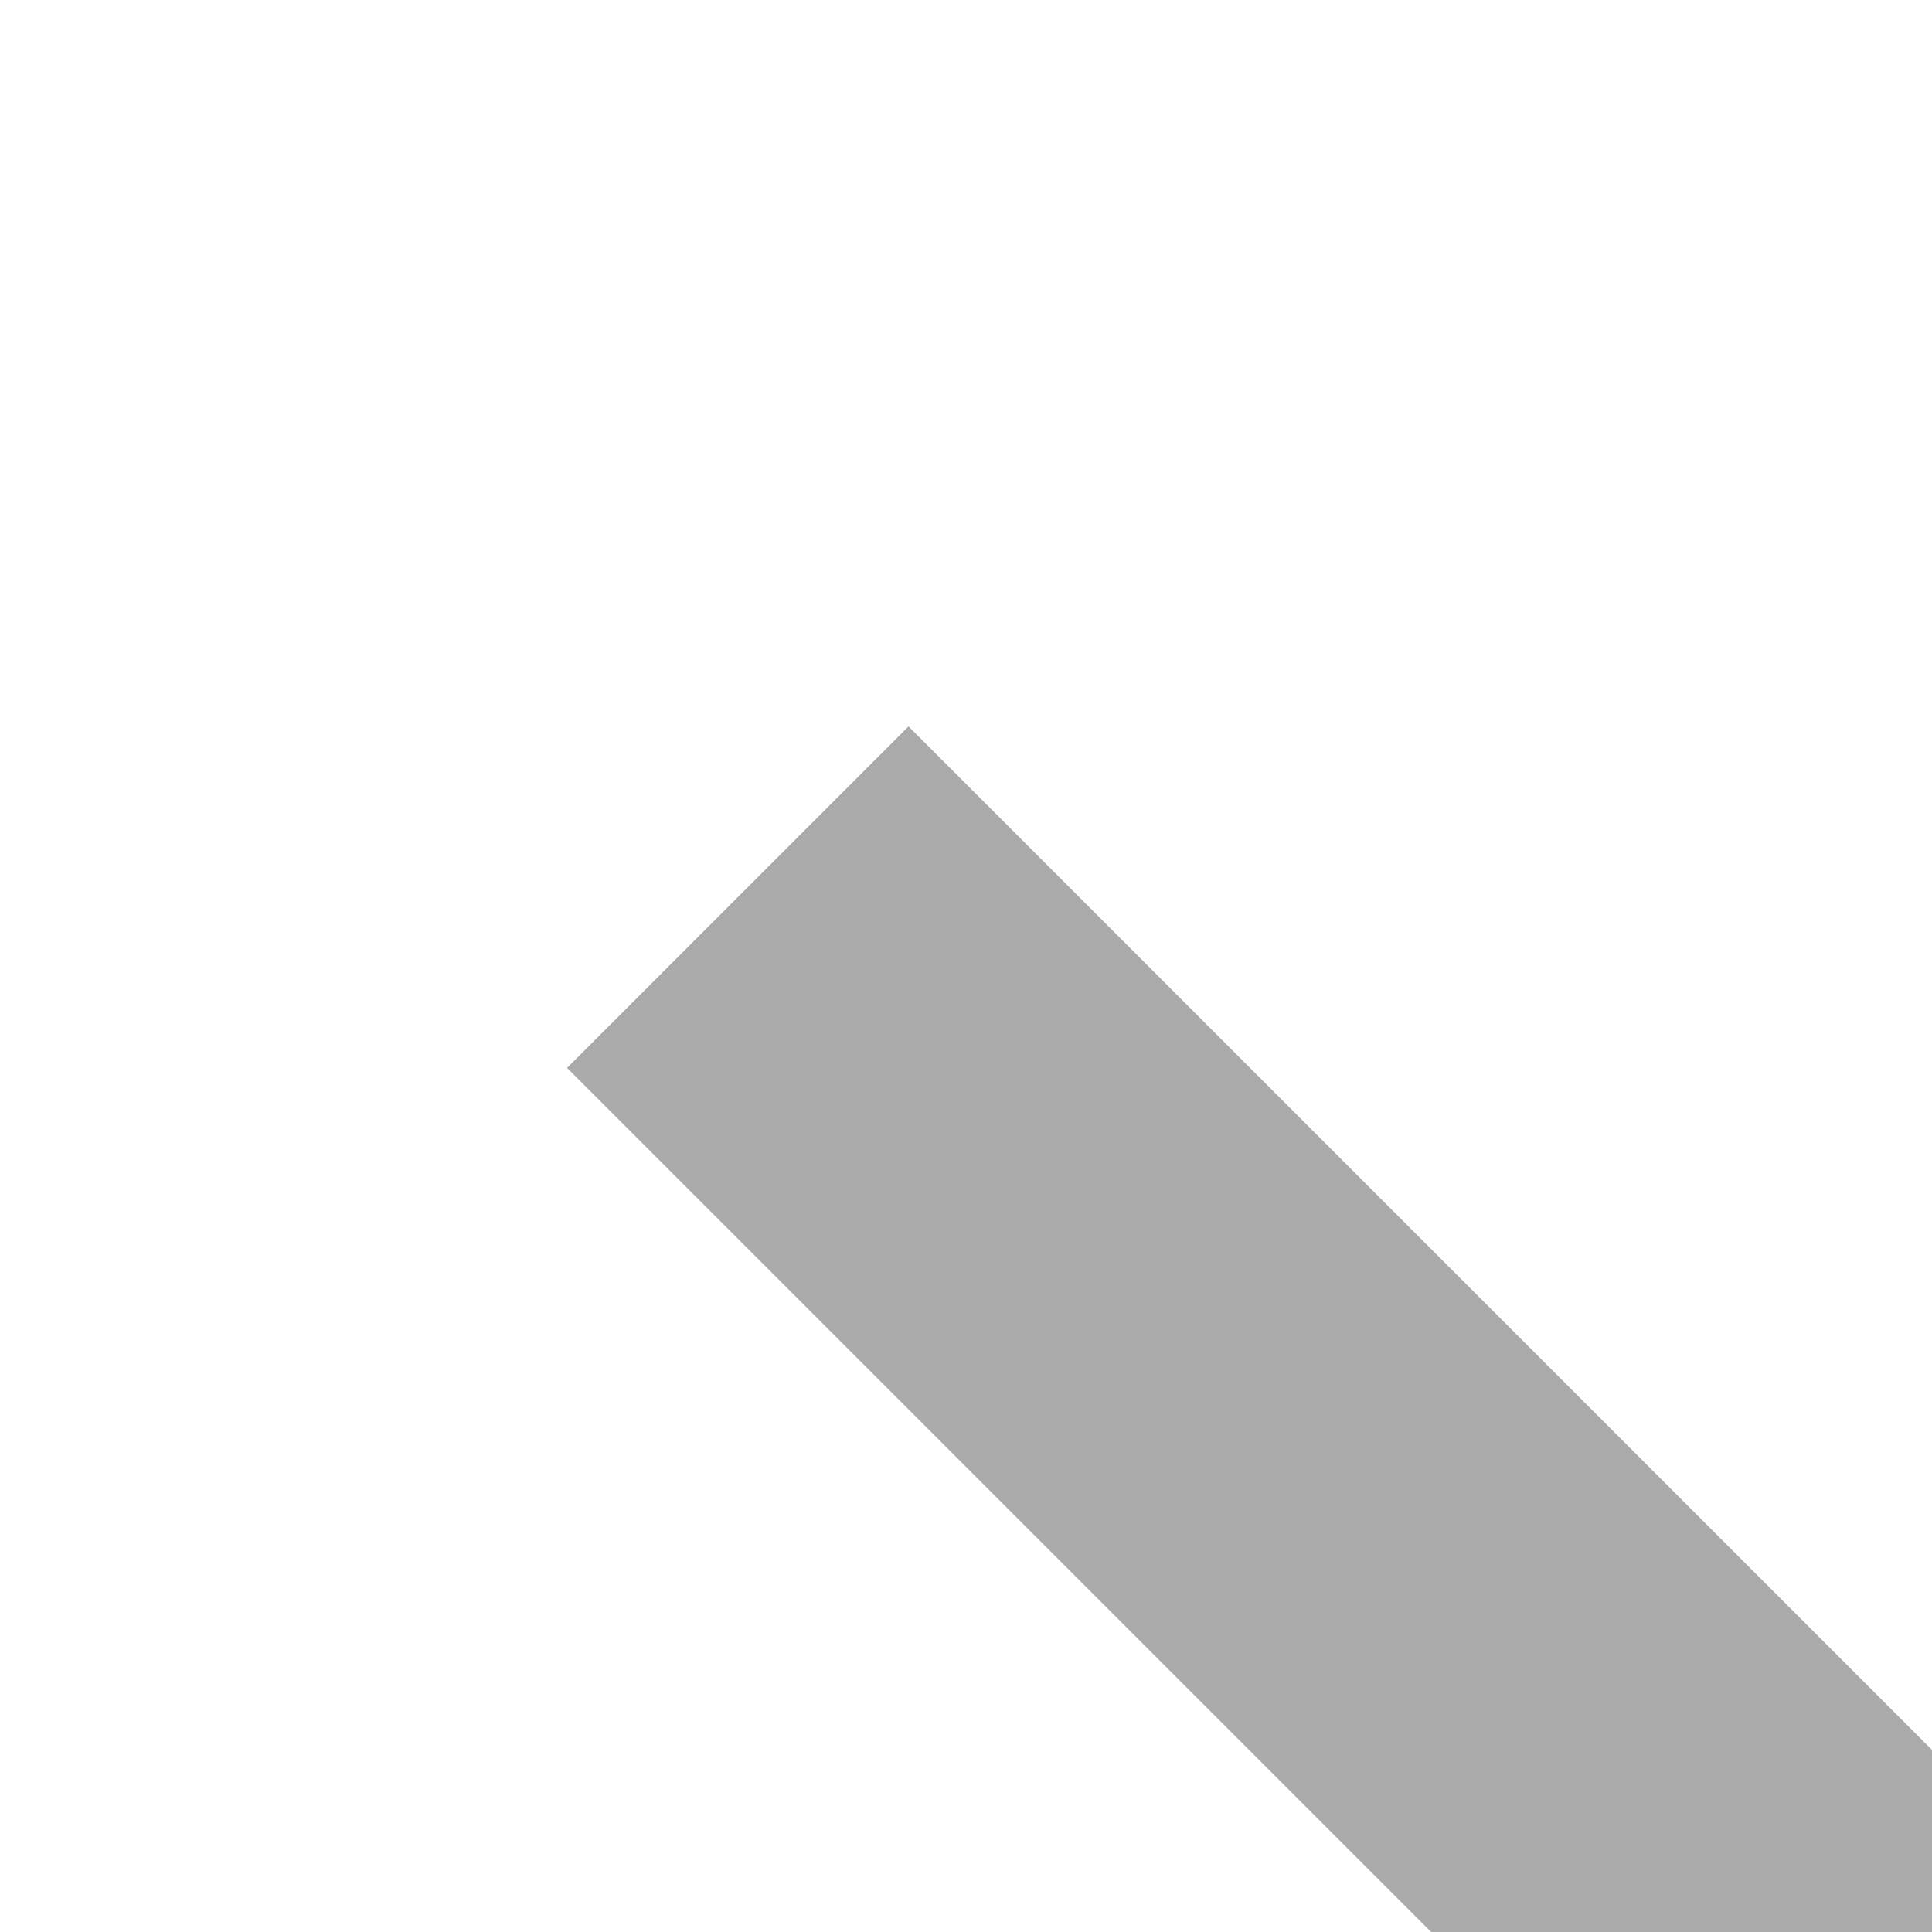 ﻿<?xml version="1.0" encoding="utf-8"?>
<svg version="1.1" xmlns:xlink="http://www.w3.org/1999/xlink" width="4px" height="4px" preserveAspectRatio="xMinYMid meet" viewBox="786 3987  4 2" xmlns="http://www.w3.org/2000/svg">
  <path d="M 801.8 3990  L 795.5 3984  L 789.2 3990  L 801.8 3990  Z " fill-rule="nonzero" fill="#aaaaaa" stroke="none" transform="matrix(-0.707 0.707 -0.707 -0.707 4183.602 6259.095 )" />
  <path d="M 795.5 3989  L 795.5 4008  " stroke-width="1" stroke="#aaaaaa" fill="none" transform="matrix(-0.707 0.707 -0.707 -0.707 4183.602 6259.095 )" />
</svg>